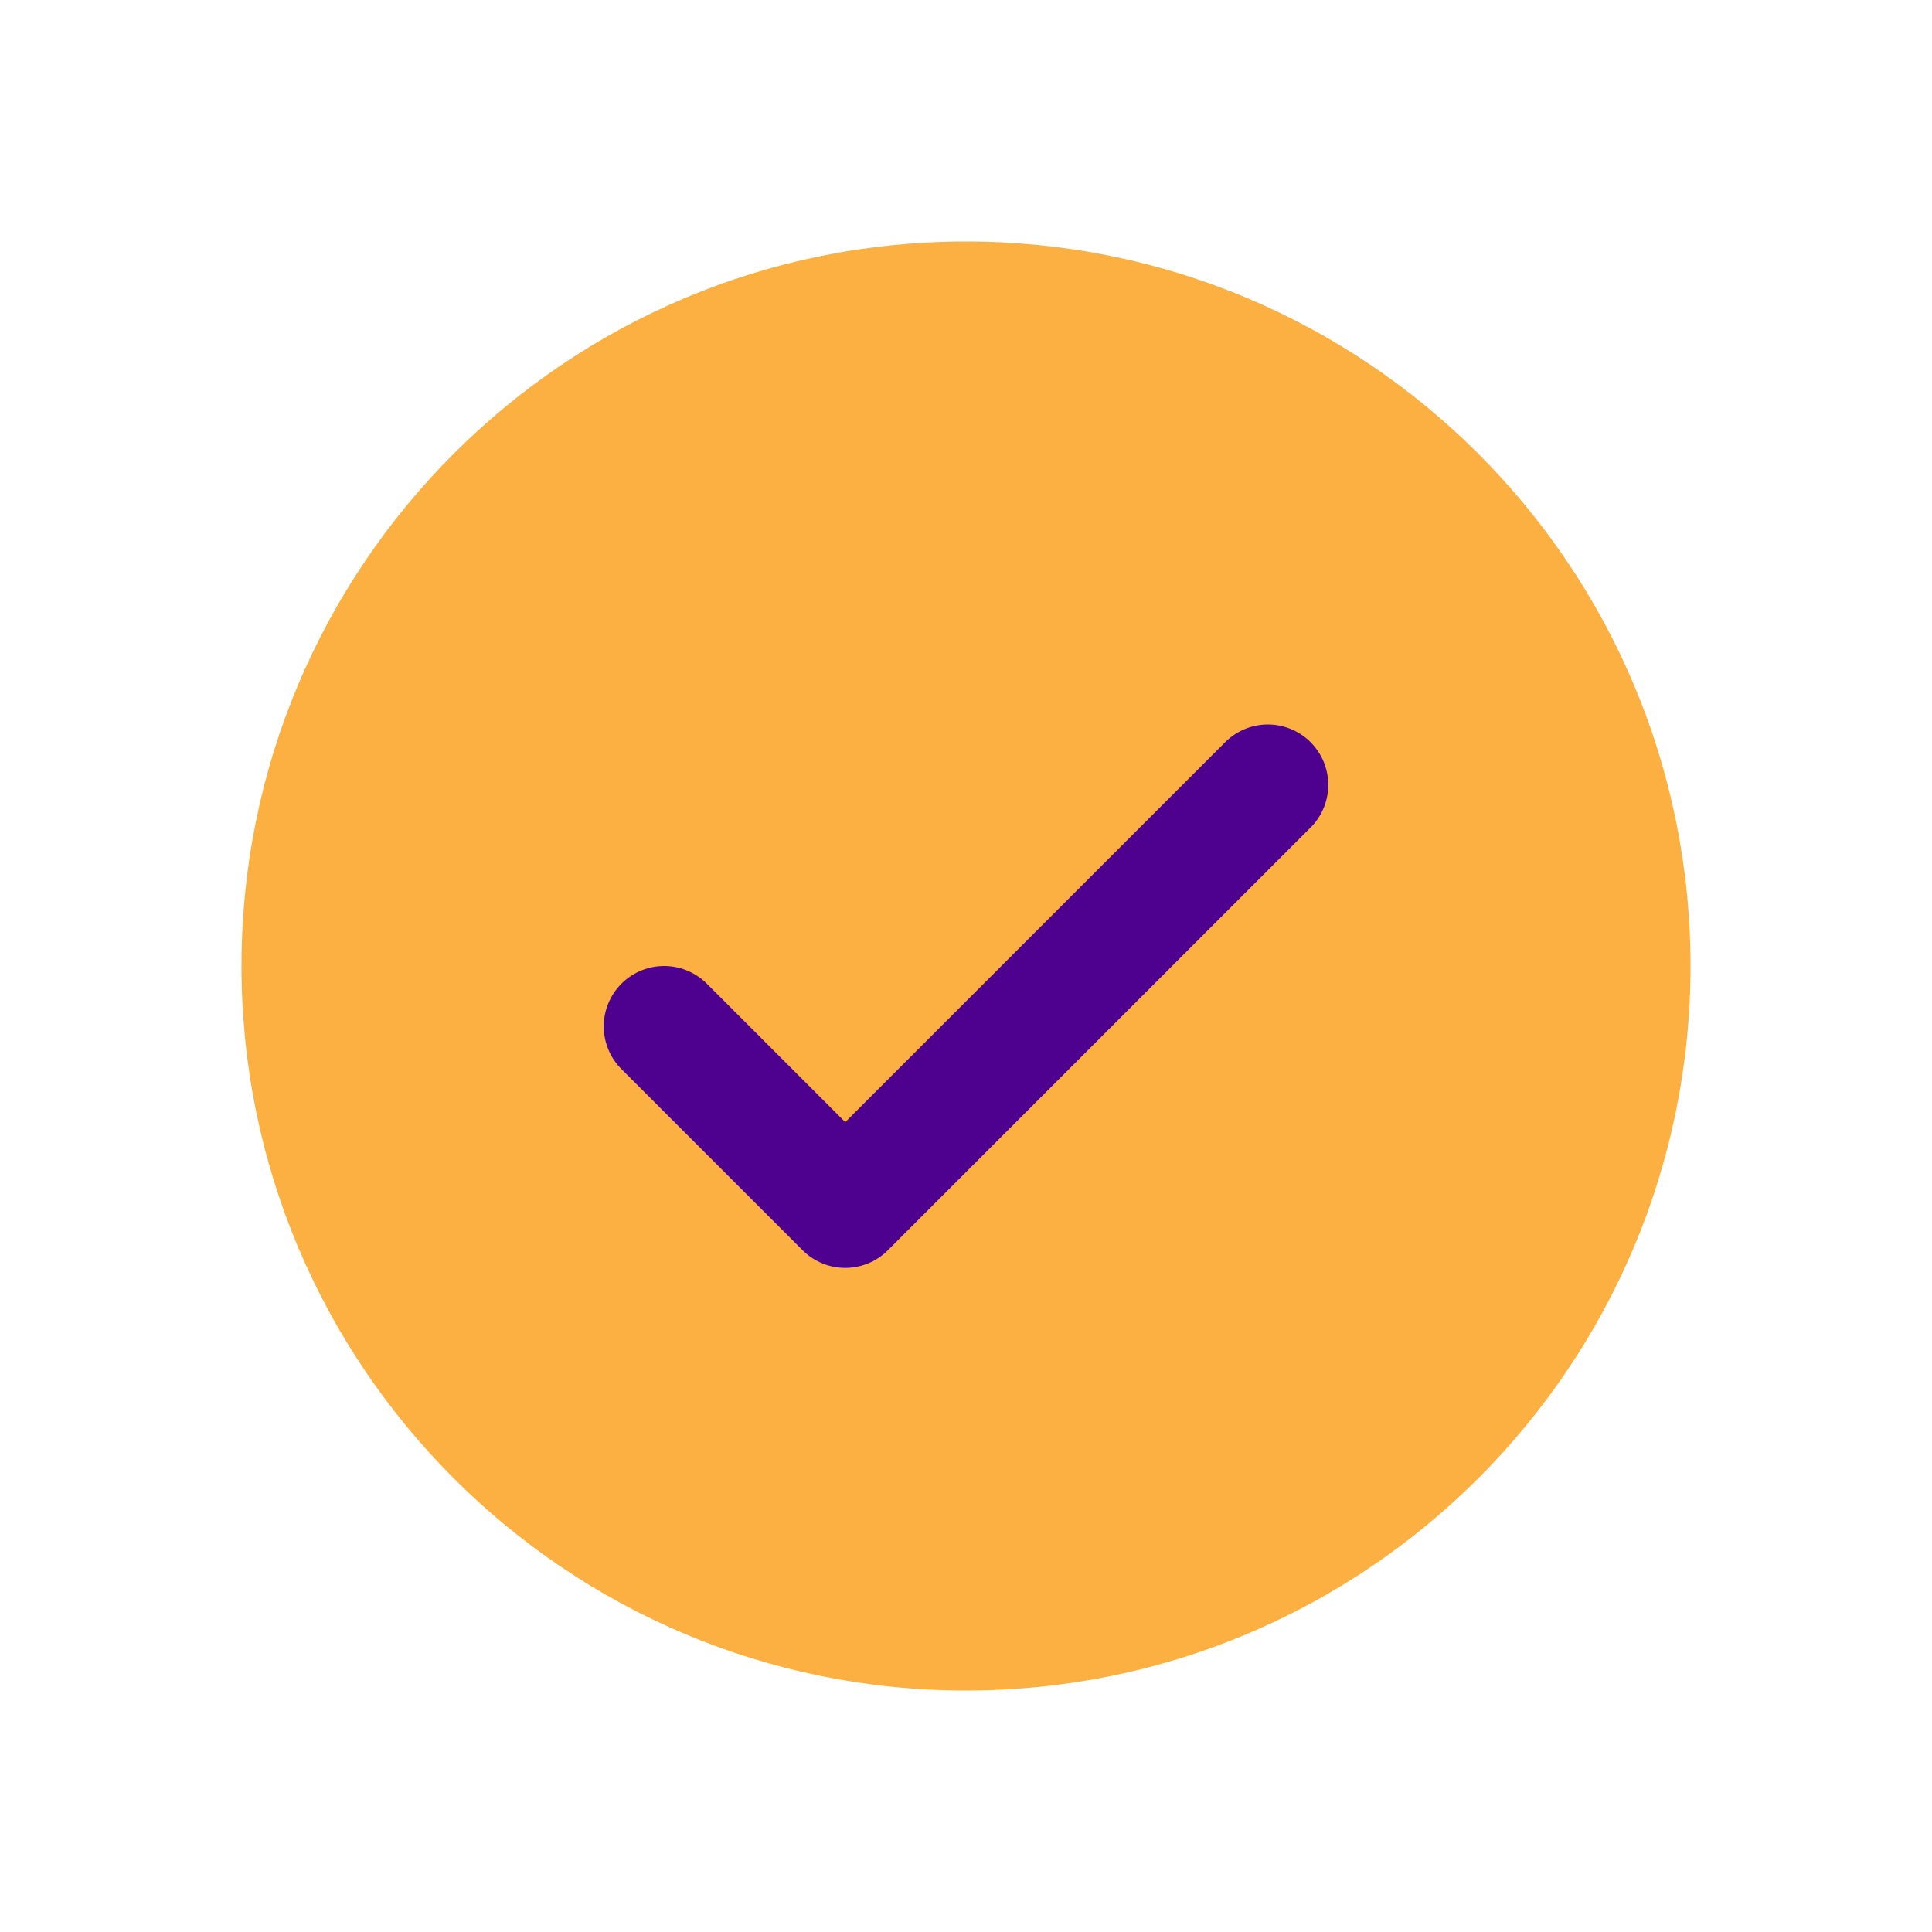 <svg width="32" height="32" viewBox="0 0 32 32" fill="none" xmlns="http://www.w3.org/2000/svg">
<g clip-path="url(#clip0_5841_52885)">
<path d="M16 28C22.627 28 28 22.627 28 16C28 9.373 22.627 4 16 4C9.373 4 4 9.373 4 16C4 22.627 9.373 28 16 28Z" fill="#FBB041"/>
<path d="M11 17L14 20L21 13" stroke="#4E008E" stroke-width="2" stroke-linecap="round" stroke-linejoin="round"/>
</g>
<defs>
<clipPath id="clip0_5841_52885">
<rect width="32" height="32" fill="white"/>
</clipPath>
</defs>
</svg>
